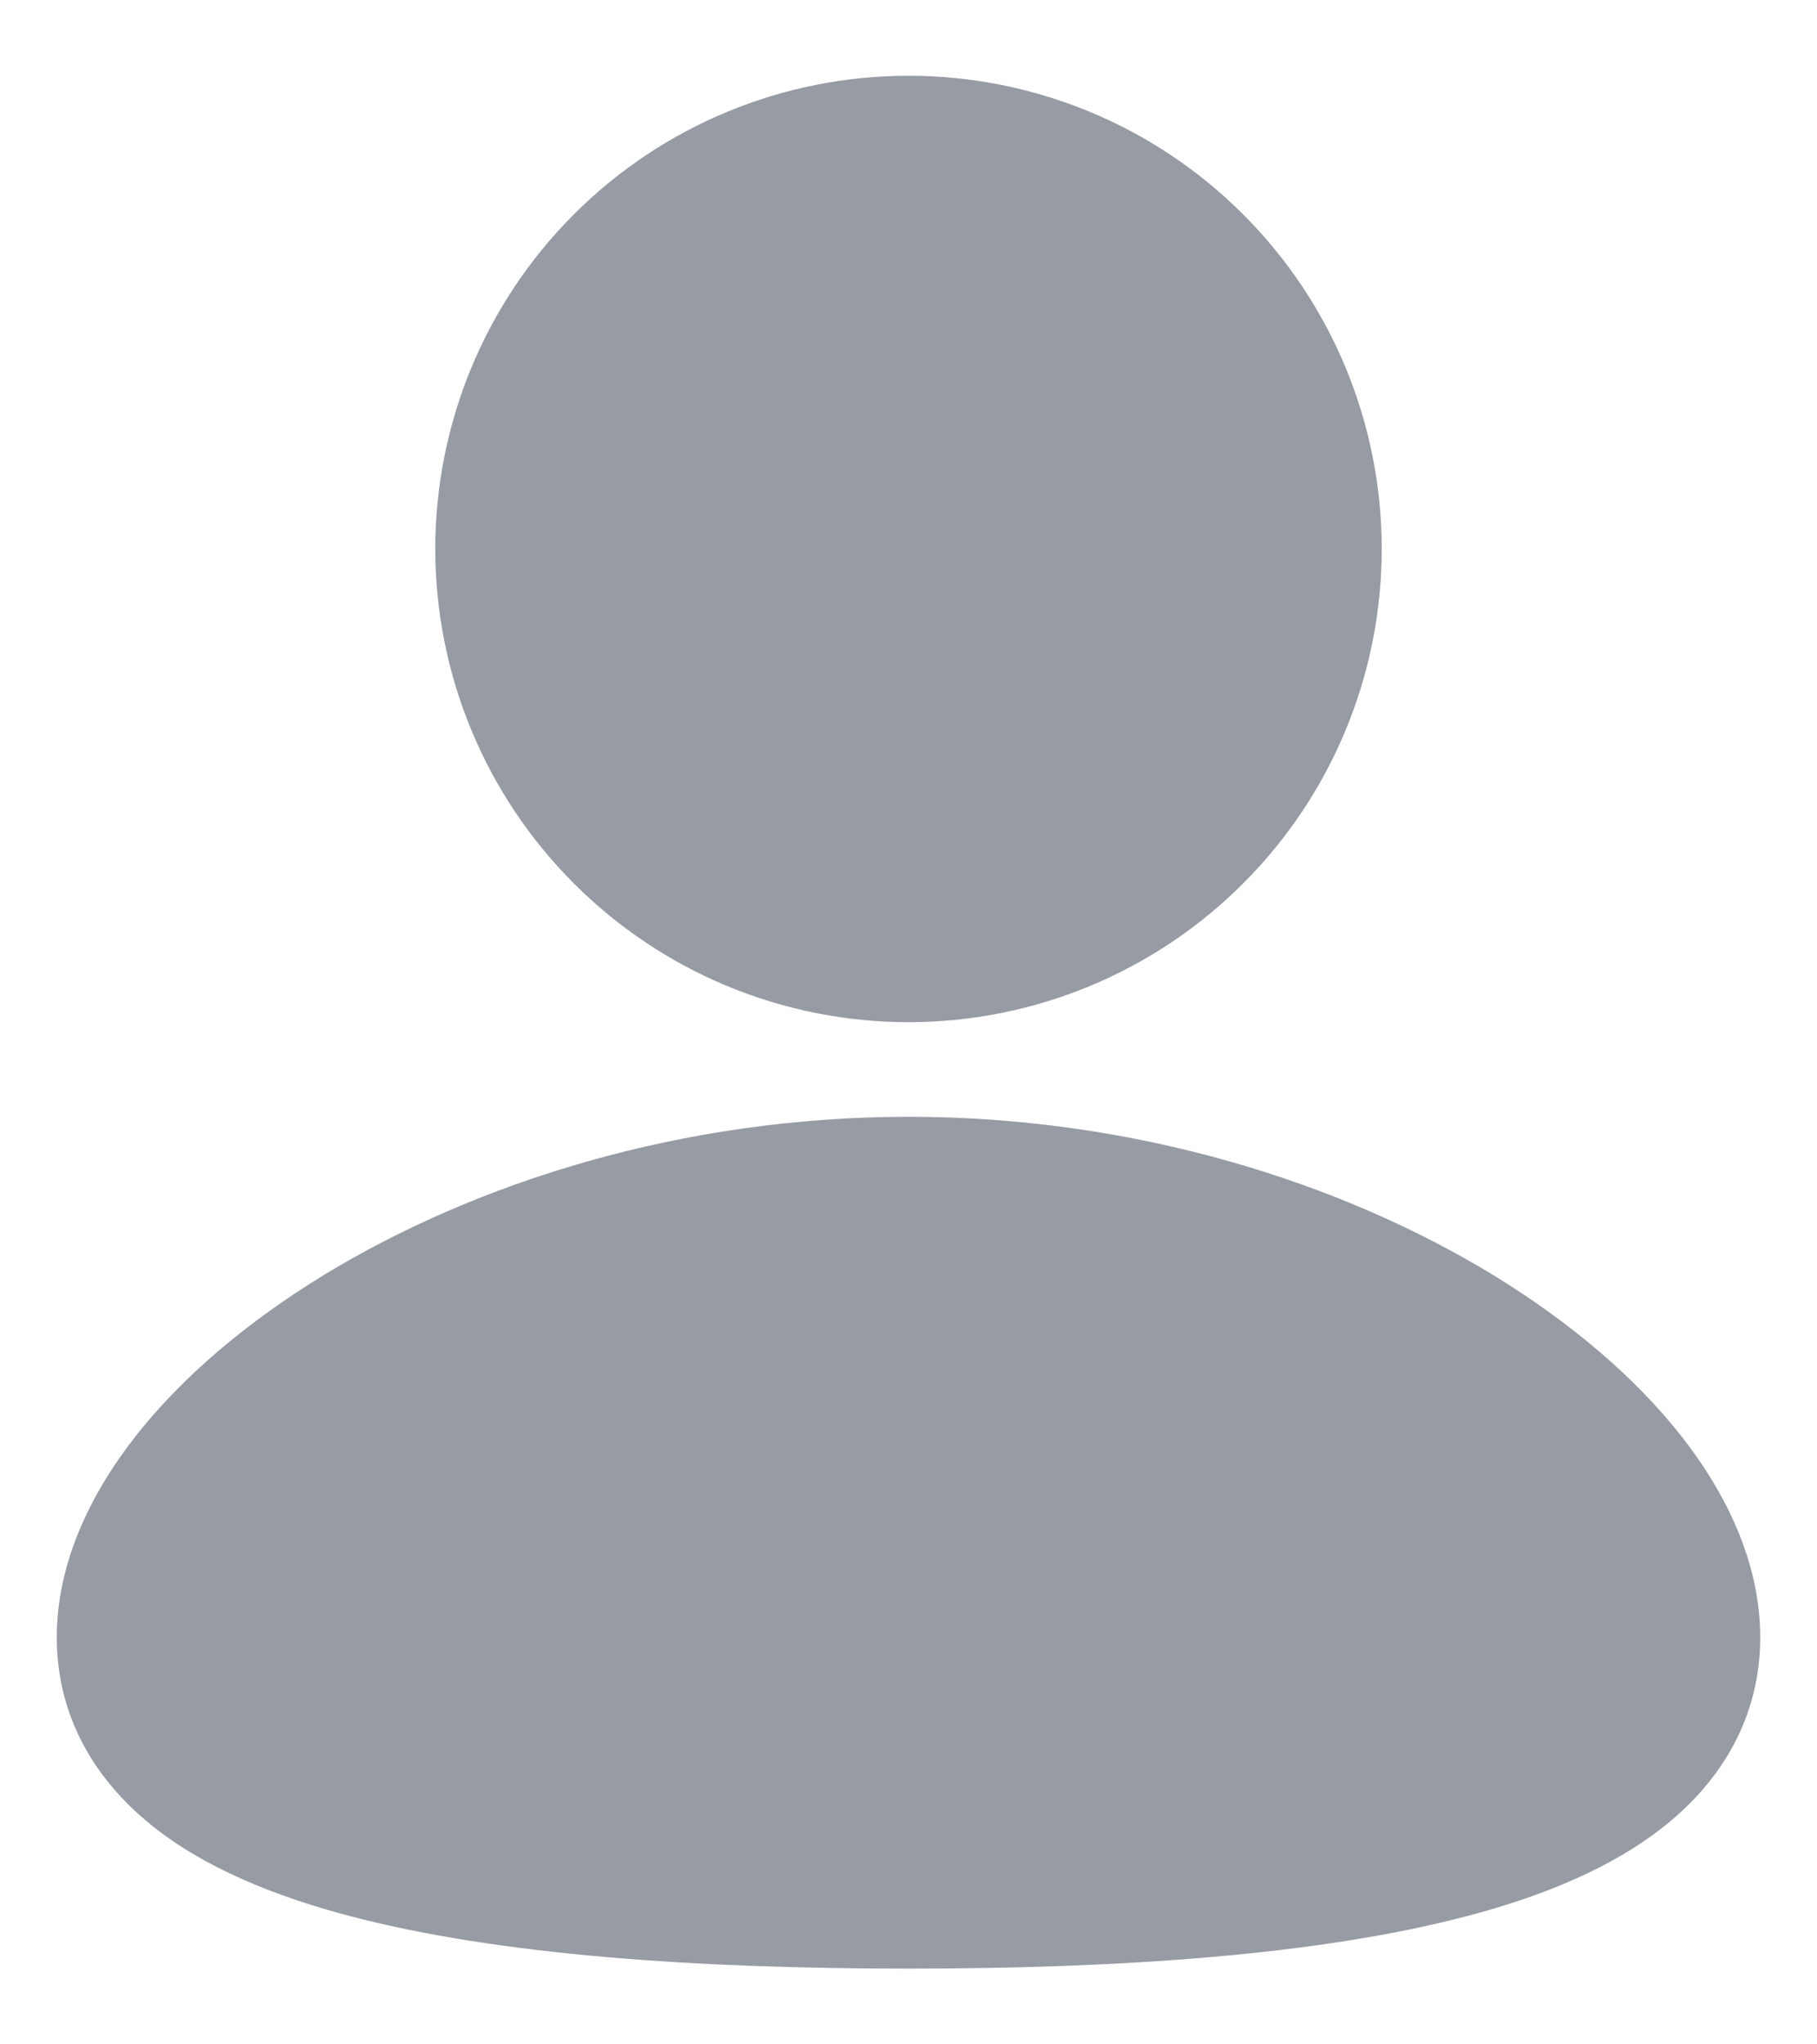 <svg width="16" height="18" viewBox="0 0 16 18" fill="none" xmlns="http://www.w3.org/2000/svg">
<path d="M8 9.833C9.997 9.833 11.812 10.412 13.148 11.226C13.815 11.634 14.385 12.113 14.797 12.634C15.202 13.147 15.5 13.761 15.5 14.416C15.5 15.121 15.158 15.676 14.664 16.072C14.197 16.447 13.582 16.695 12.928 16.868C11.613 17.216 9.857 17.333 8 17.333C6.143 17.333 4.388 17.216 3.072 16.868C2.418 16.695 1.802 16.447 1.336 16.072C0.842 15.675 0.5 15.121 0.5 14.416C0.5 13.761 0.798 13.147 1.203 12.634C1.615 12.113 2.184 11.634 2.852 11.226C4.188 10.412 6.004 9.833 8 9.833ZM8 0.667C9.105 0.667 10.165 1.105 10.946 1.887C11.728 2.668 12.167 3.728 12.167 4.833C12.167 5.938 11.728 6.998 10.946 7.779C10.165 8.561 9.105 9 8 9C6.895 9 5.835 8.561 5.054 7.779C4.272 6.998 3.833 5.938 3.833 4.833C3.833 3.728 4.272 2.668 5.054 1.887C5.835 1.105 6.895 0.667 8 0.667Z" fill="#979BA3"/>
</svg>
